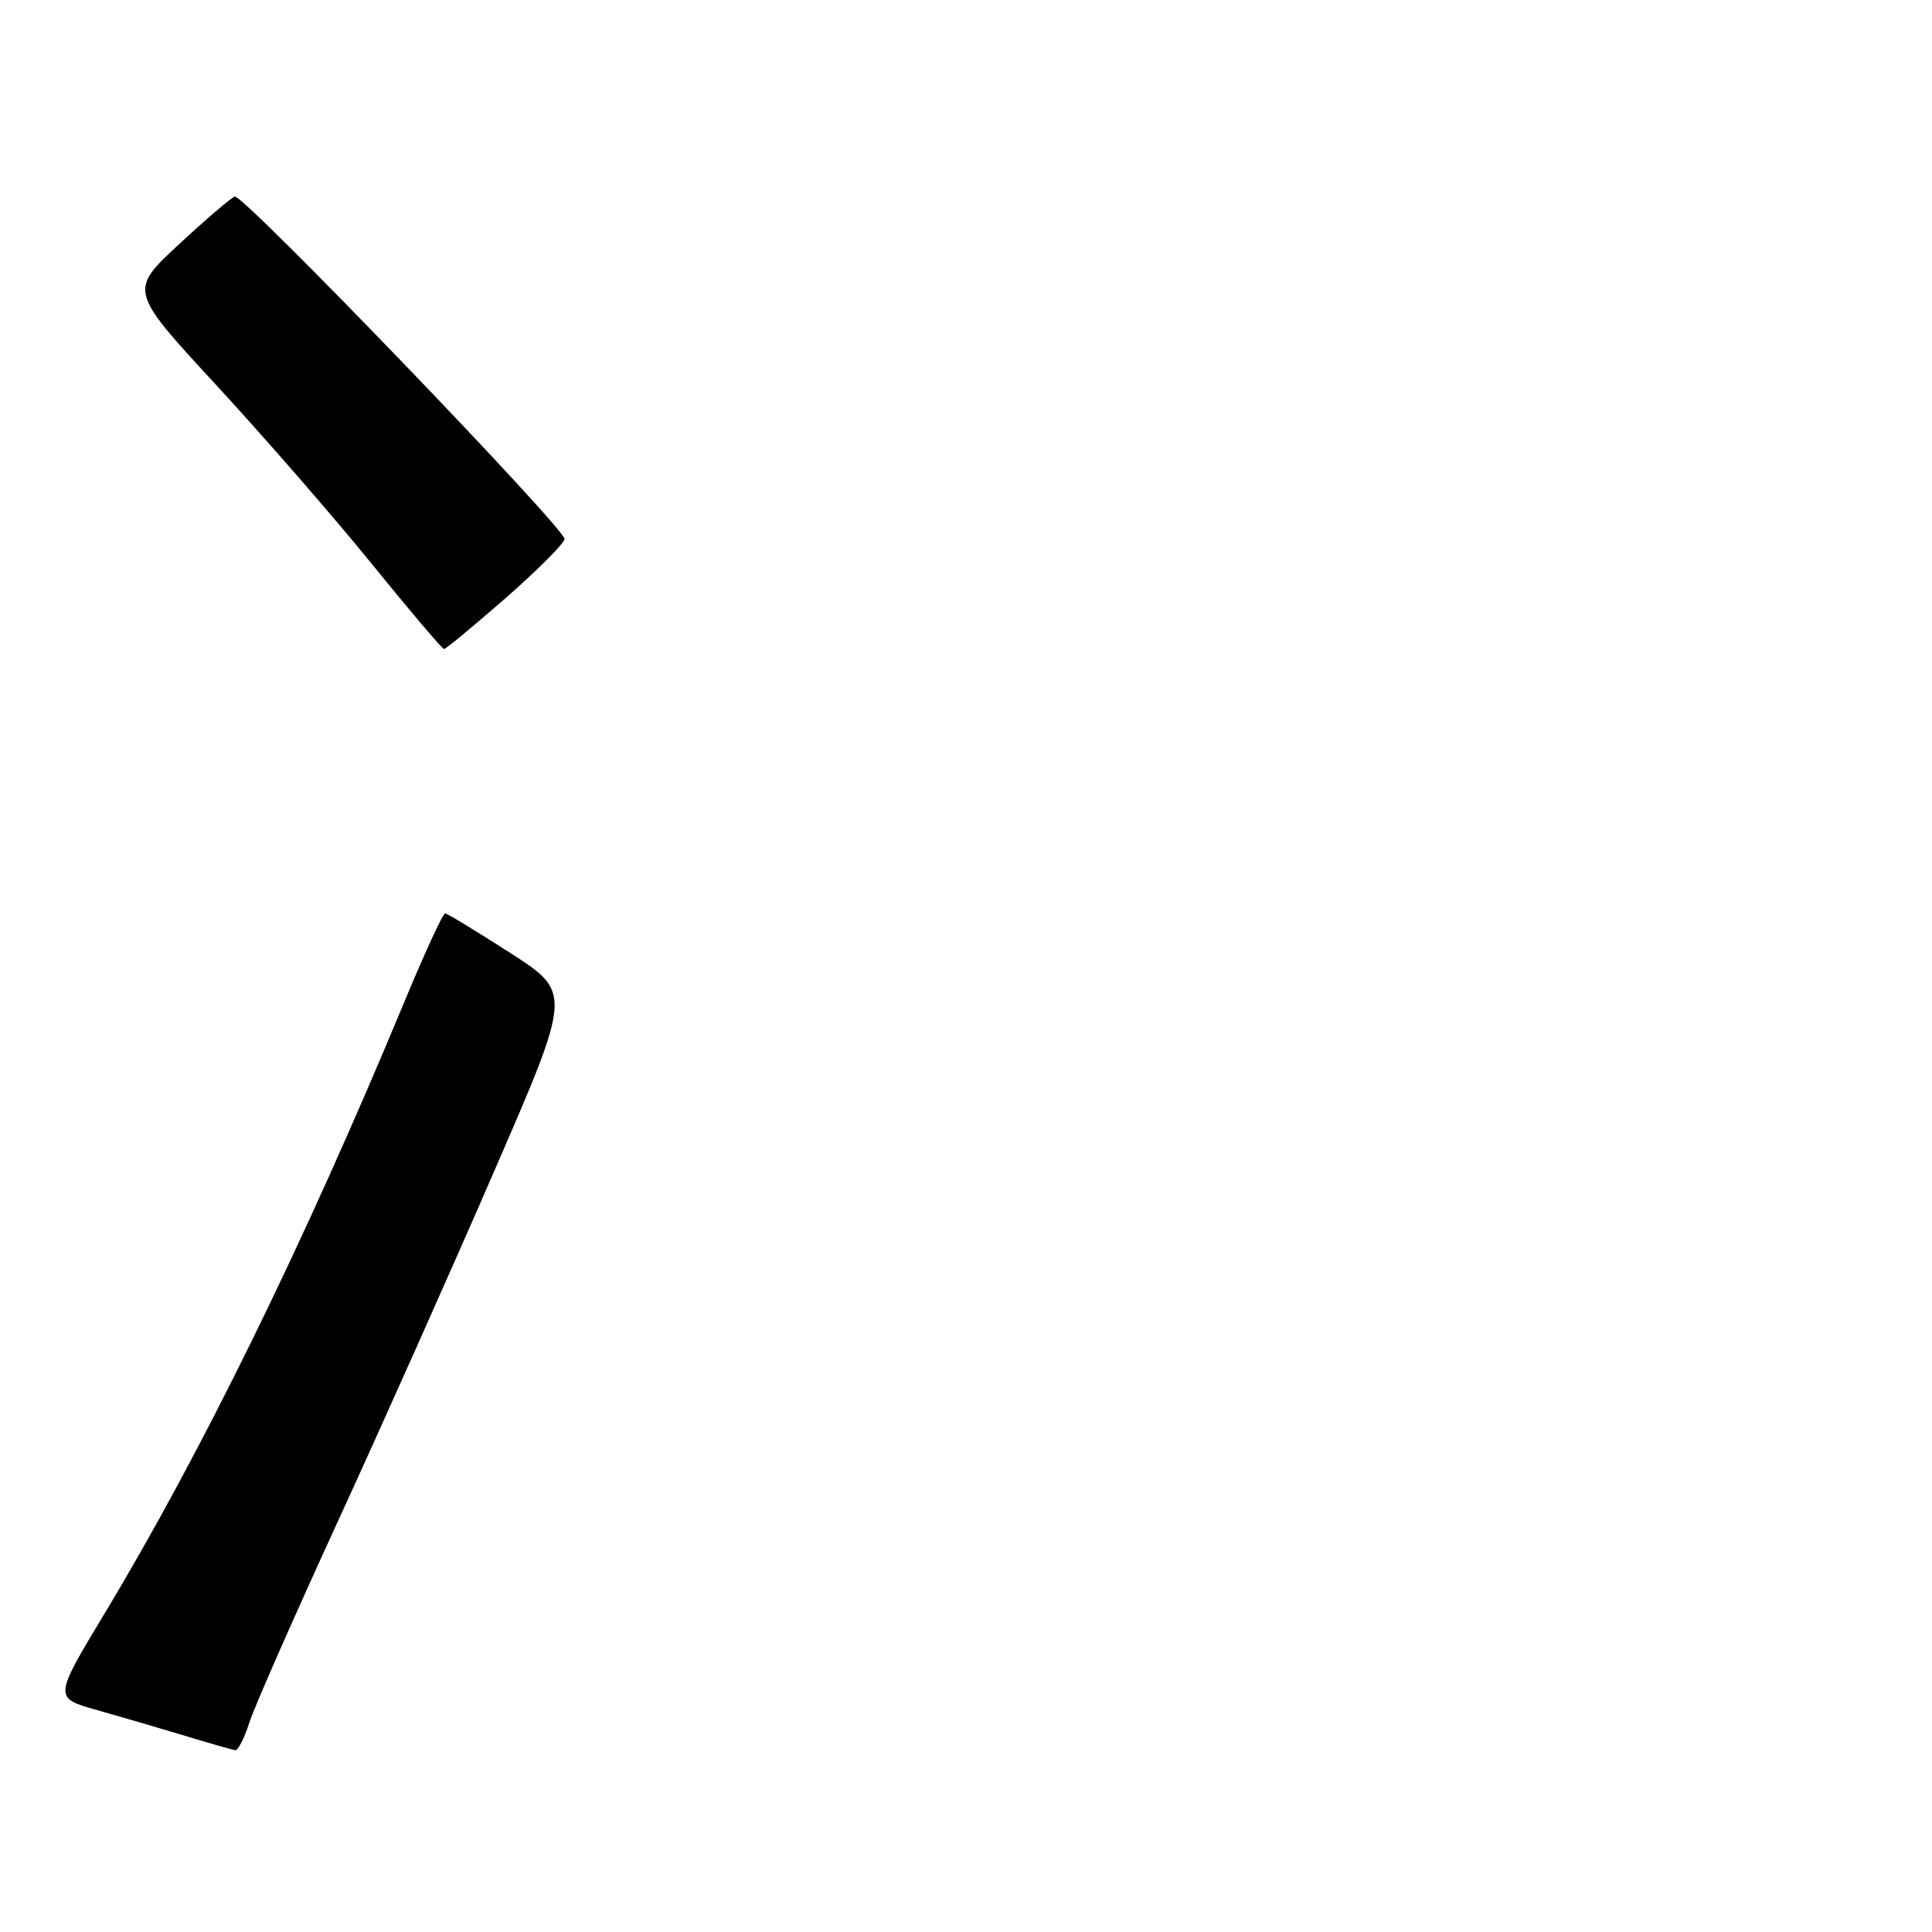 <?xml version="1.0" encoding="UTF-8" standalone="no"?>
<!DOCTYPE svg PUBLIC "-//W3C//DTD SVG 1.1//EN" "http://www.w3.org/Graphics/SVG/1.1/DTD/svg11.dtd" >
<svg xmlns="http://www.w3.org/2000/svg" xmlns:xlink="http://www.w3.org/1999/xlink" version="1.1" viewBox="0 0 256 256">
 <g >
 <path fill="currentColor"
d=" M 33.04 228.25 C 33.70 226.19 39.00 214.15 44.81 201.50 C 50.62 188.85 59.96 167.93 65.56 155.01 C 75.76 131.52 75.76 131.52 67.63 126.28 C 63.16 123.41 59.27 121.04 58.98 121.03 C 58.69 121.01 56.26 126.29 53.58 132.75 C 40.31 164.71 26.67 192.54 13.89 213.74 C 7.12 224.98 7.12 224.98 12.81 226.58 C 15.94 227.46 21.20 229.00 24.50 230.00 C 27.80 231.00 30.80 231.86 31.17 231.91 C 31.54 231.96 32.38 230.31 33.04 228.25 Z  M 66.88 79.35 C 71.07 75.69 74.64 72.13 74.81 71.44 C 75.09 70.25 32.46 25.95 31.13 26.05 C 30.78 26.07 27.48 28.88 23.79 32.30 C 17.09 38.50 17.09 38.50 28.63 51.00 C 34.98 57.88 44.27 68.56 49.29 74.75 C 54.31 80.94 58.60 86.00 58.84 86.00 C 59.07 86.00 62.69 83.01 66.88 79.35 Z "/>
</g>
</svg>